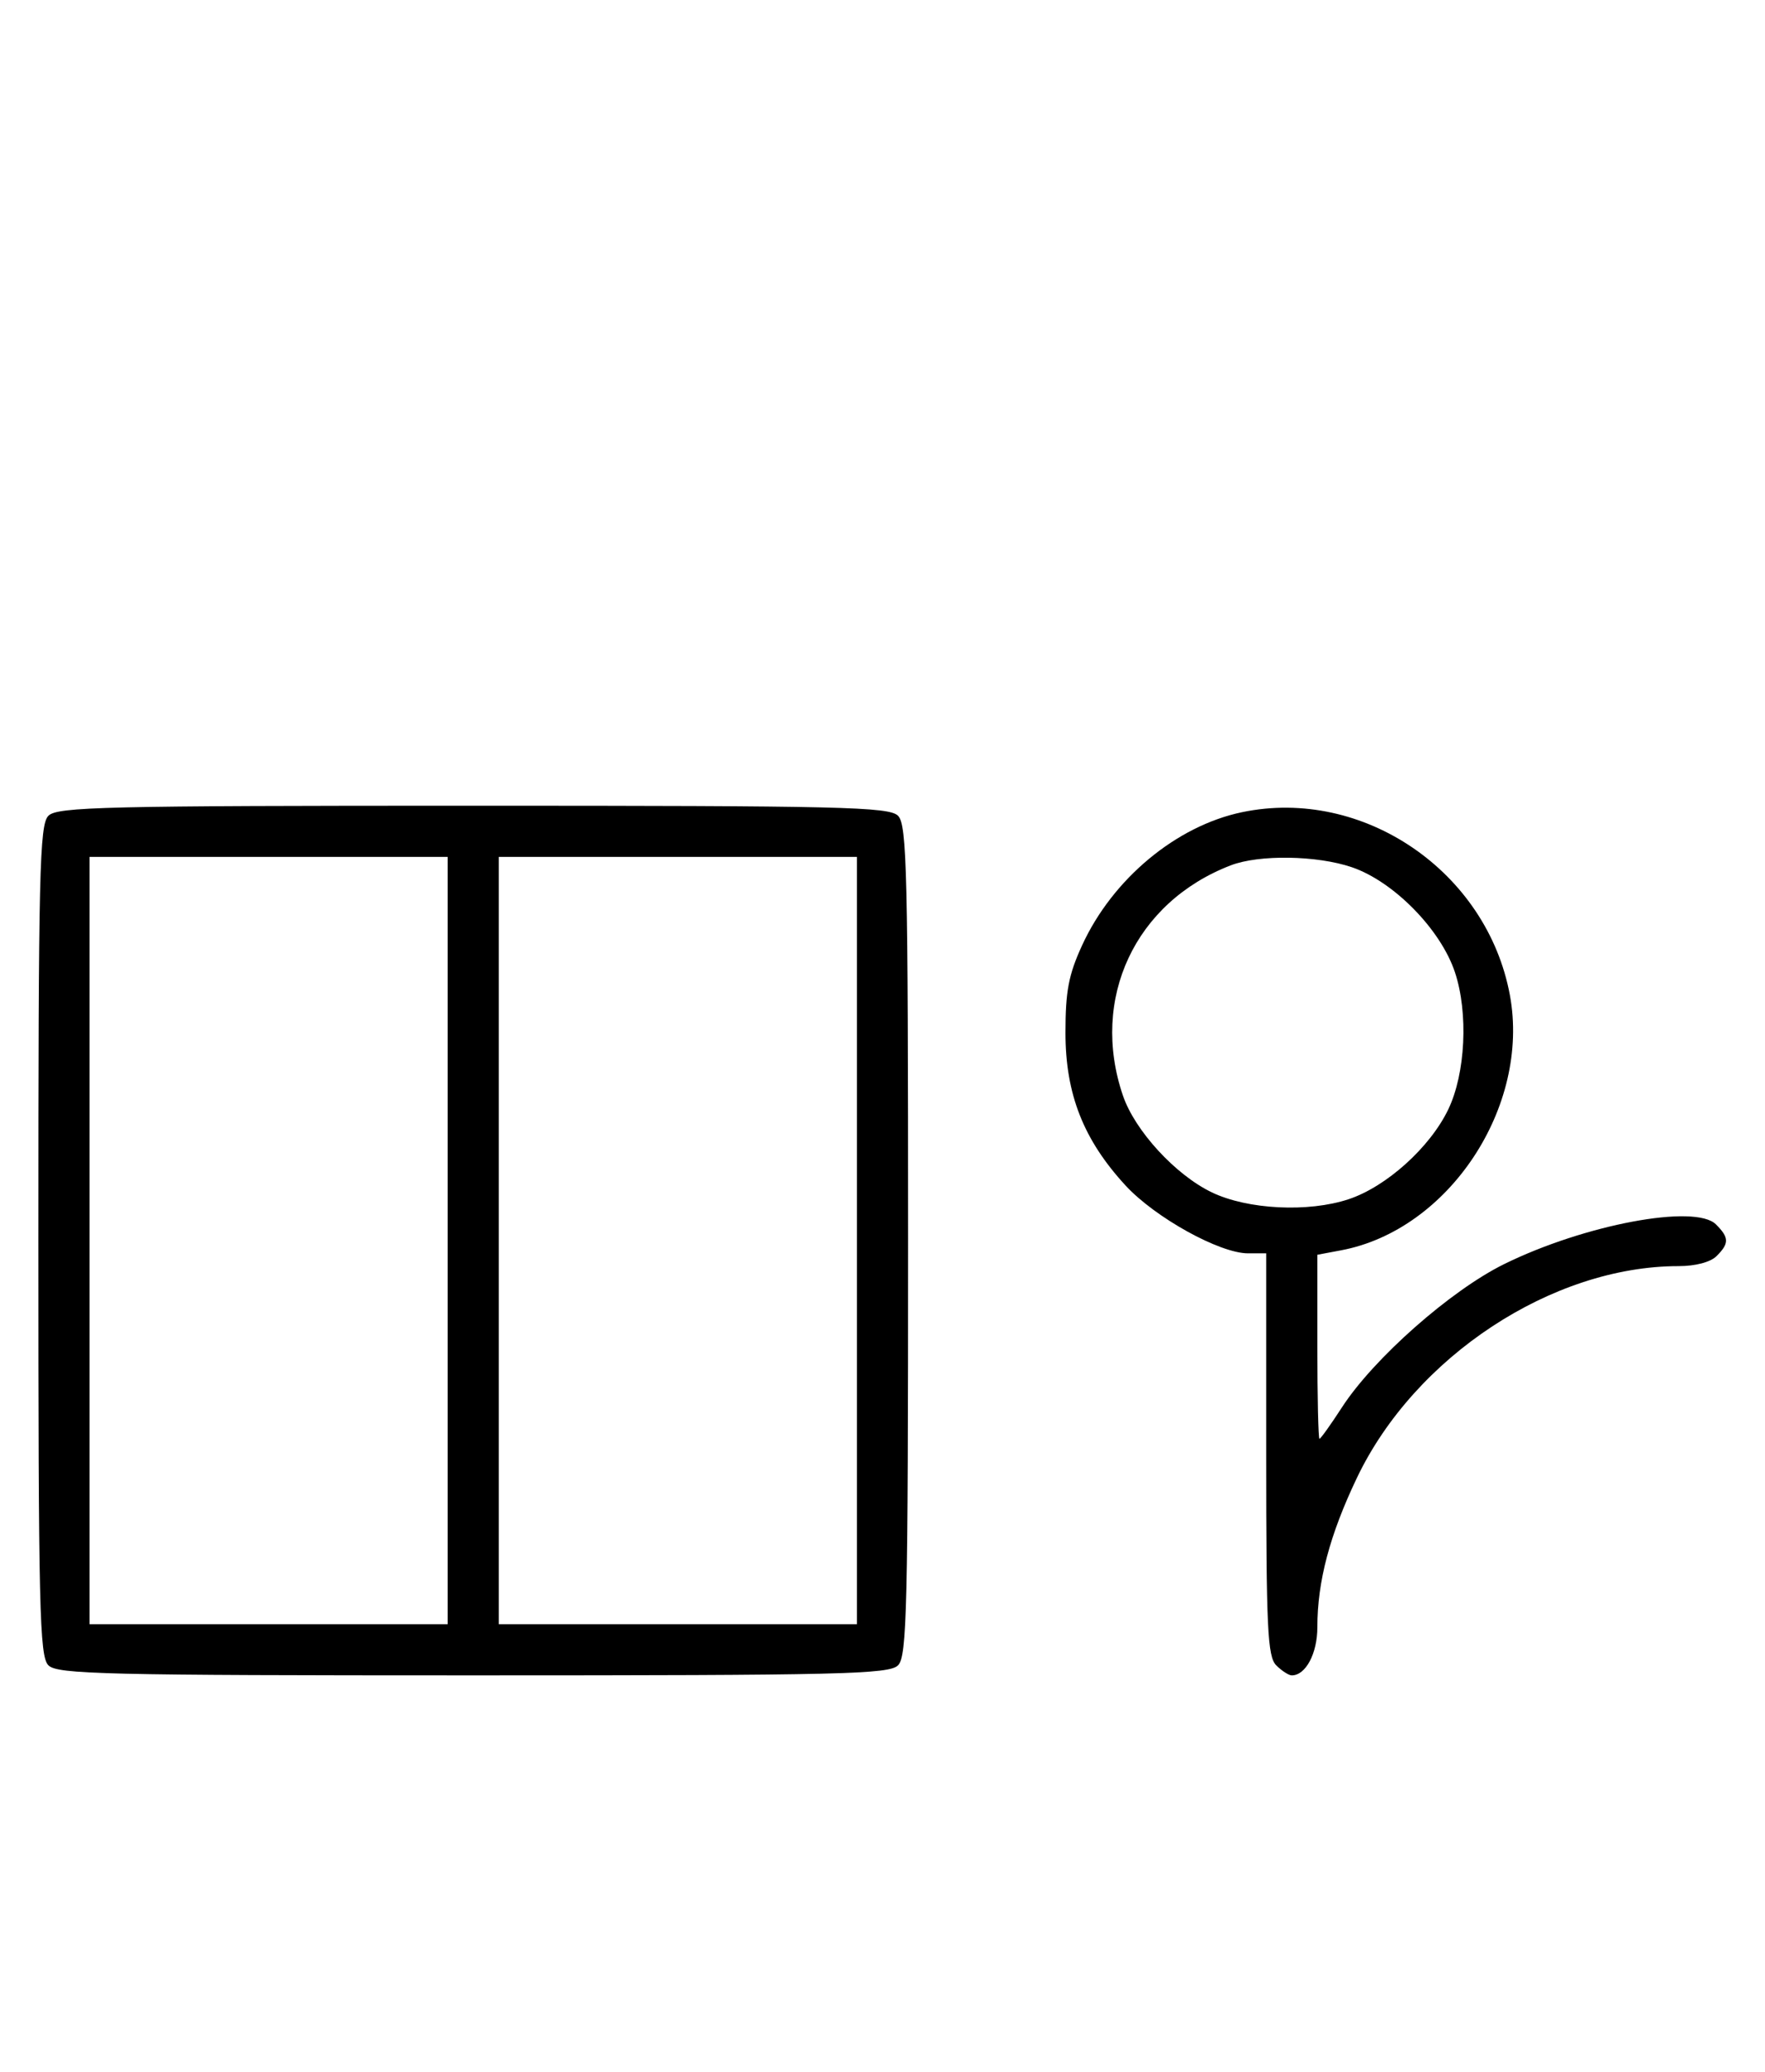 <svg xmlns="http://www.w3.org/2000/svg" width="276" height="324" viewBox="0 0 276 324" version="1.1">
	<path d="M 7.571 127.571 C 6.175 128.968, 6 136.372, 6 194 C 6 251.628, 6.175 259.032, 7.571 260.429 C 8.968 261.825, 16.372 262, 74 262 C 131.628 262, 139.032 261.825, 140.429 260.429 C 141.825 259.032, 142 251.628, 142 194 C 142 136.372, 141.825 128.968, 140.429 127.571 C 139.032 126.175, 131.628 126, 74 126 C 16.372 126, 8.968 126.175, 7.571 127.571 M 194.223 127.012 C 183.933 129.160, 173.981 137.443, 169.216 147.825 C 167.099 152.436, 166.611 155, 166.611 161.500 C 166.611 171.097, 169.426 178.252, 176.013 185.398 C 180.634 190.411, 190.727 196, 195.160 196 L 198 196 198 227.429 C 198 254.667, 198.210 259.067, 199.571 260.429 C 200.436 261.293, 201.529 262, 202 262 C 204.179 262, 206 258.575, 206 254.478 C 206 247.319, 207.935 240.014, 212.191 231.101 C 221.243 212.144, 242.731 198, 262.478 198 C 265.126 198, 267.478 197.379, 268.429 196.429 C 270.422 194.435, 270.404 193.547, 268.330 191.473 C 265.098 188.241, 247.767 191.494, 235.194 197.692 C 226.836 201.812, 214.796 212.448, 209.850 220.081 C 208.097 222.787, 206.514 225, 206.332 225 C 206.149 225, 206 218.525, 206 210.611 L 206 196.223 209.703 195.528 C 226.559 192.366, 239.332 173.065, 236.108 155.629 C 232.532 136.284, 213.170 123.056, 194.223 127.012 M 14 194 L 14 254 42 254 L 70 254 70 194 L 70 134 42 134 L 14 134 14 194 M 78 194 L 78 254 106 254 L 134 254 134 194 L 134 134 106 134 L 78 134 78 194 M 192.453 135.326 C 177.492 141.091, 170.431 156.170, 175.597 171.329 C 177.470 176.829, 183.813 183.734, 189.500 186.467 C 195.100 189.158, 204.583 189.632, 210.895 187.535 C 216.800 185.574, 223.619 179.428, 226.467 173.500 C 229.171 167.874, 229.632 158.419, 227.514 152.042 C 225.290 145.346, 217.926 137.844, 211.392 135.618 C 205.928 133.756, 196.889 133.617, 192.453 135.326 " stroke="none" fill="black" fill-rule="evenodd"/>
</svg>